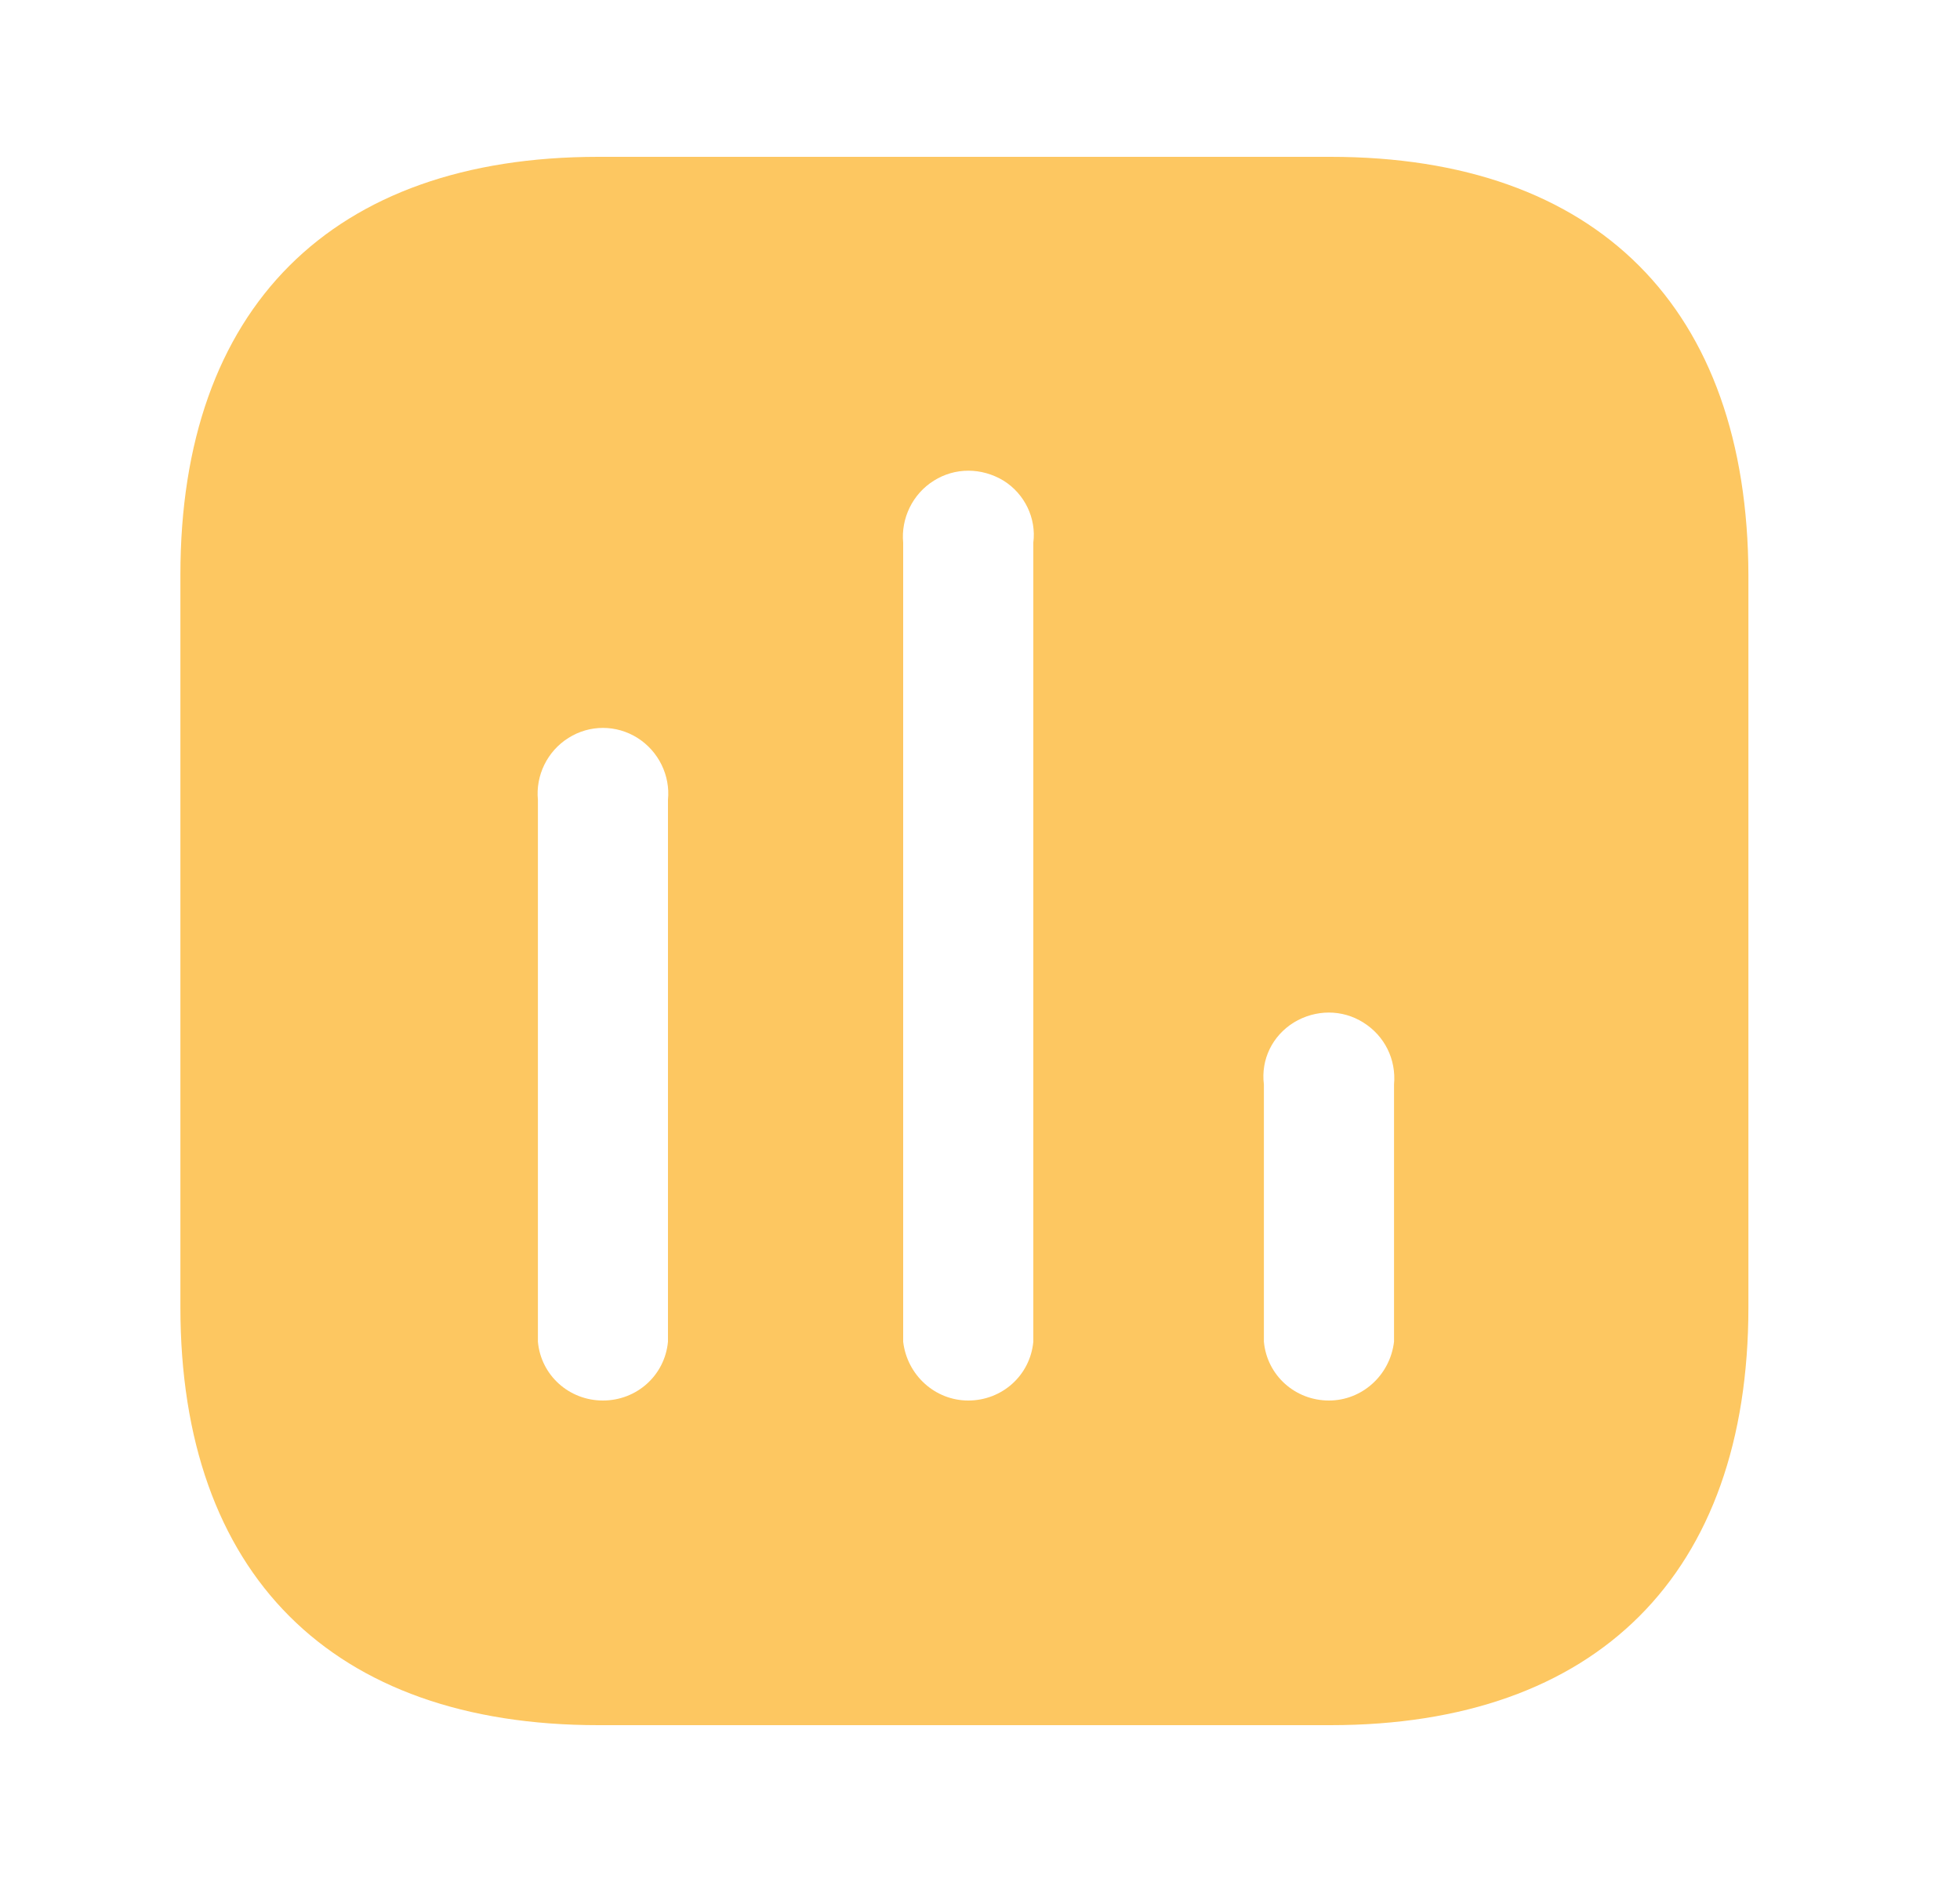 <svg width="25" height="24" viewBox="0 0 25 24" fill="none" xmlns="http://www.w3.org/2000/svg">
<path fill-rule="evenodd" clip-rule="evenodd" d="M7.631 2H16.97C20.371 2 22.291 3.929 22.301 7.33V16.67C22.301 20.07 20.371 22 16.97 22H7.631C4.23 22 2.301 20.07 2.301 16.67V7.33C2.301 3.929 4.23 2 7.631 2ZM12.35 17.86C12.781 17.86 13.14 17.54 13.18 17.11V6.92C13.22 6.61 13.071 6.299 12.801 6.13C12.52 5.96 12.18 5.96 11.911 6.13C11.64 6.299 11.491 6.61 11.52 6.92V17.11C11.571 17.54 11.93 17.86 12.35 17.86ZM16.951 17.86C17.371 17.86 17.73 17.54 17.781 17.11V13.83C17.81 13.509 17.661 13.21 17.39 13.04C17.121 12.87 16.781 12.87 16.501 13.04C16.23 13.21 16.081 13.509 16.121 13.83V17.11C16.161 17.54 16.52 17.86 16.951 17.86ZM8.52 17.11C8.48 17.54 8.121 17.86 7.69 17.86C7.26 17.86 6.9 17.54 6.861 17.11V10.2C6.831 9.889 6.98 9.58 7.251 9.41C7.52 9.24 7.861 9.24 8.131 9.41C8.4 9.58 8.551 9.889 8.52 10.2V17.11Z" fill="#FDC761"/>
</svg>
